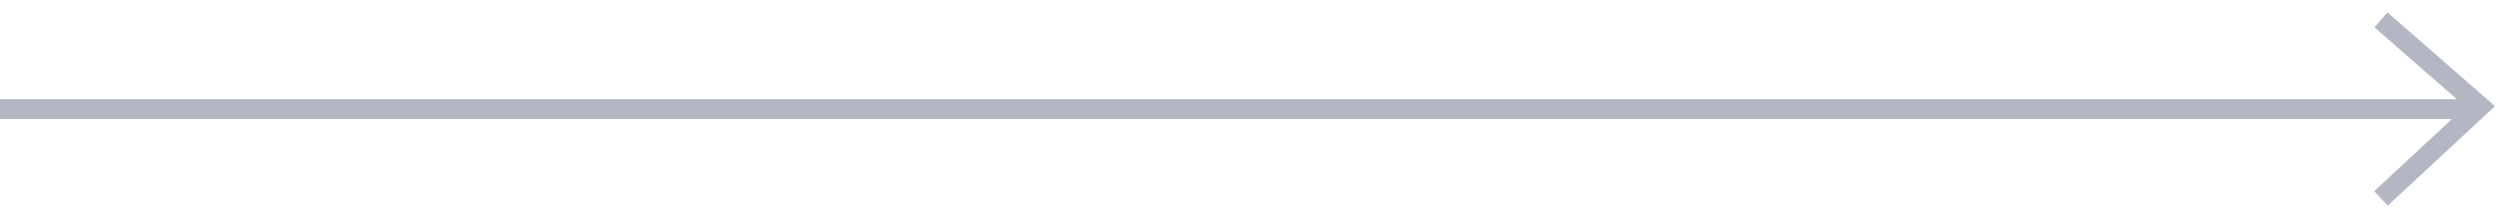 <svg width="126" height="11" viewBox="0 0 126 11" fill="none" xmlns="http://www.w3.org/2000/svg">
<path d="M120 10L125 5.361L120 1" stroke="#B3B7C3"/>
<rect y="6" width="1" height="125" transform="rotate(-90 0 6)" fill="#B3B7C3"/>
</svg>
